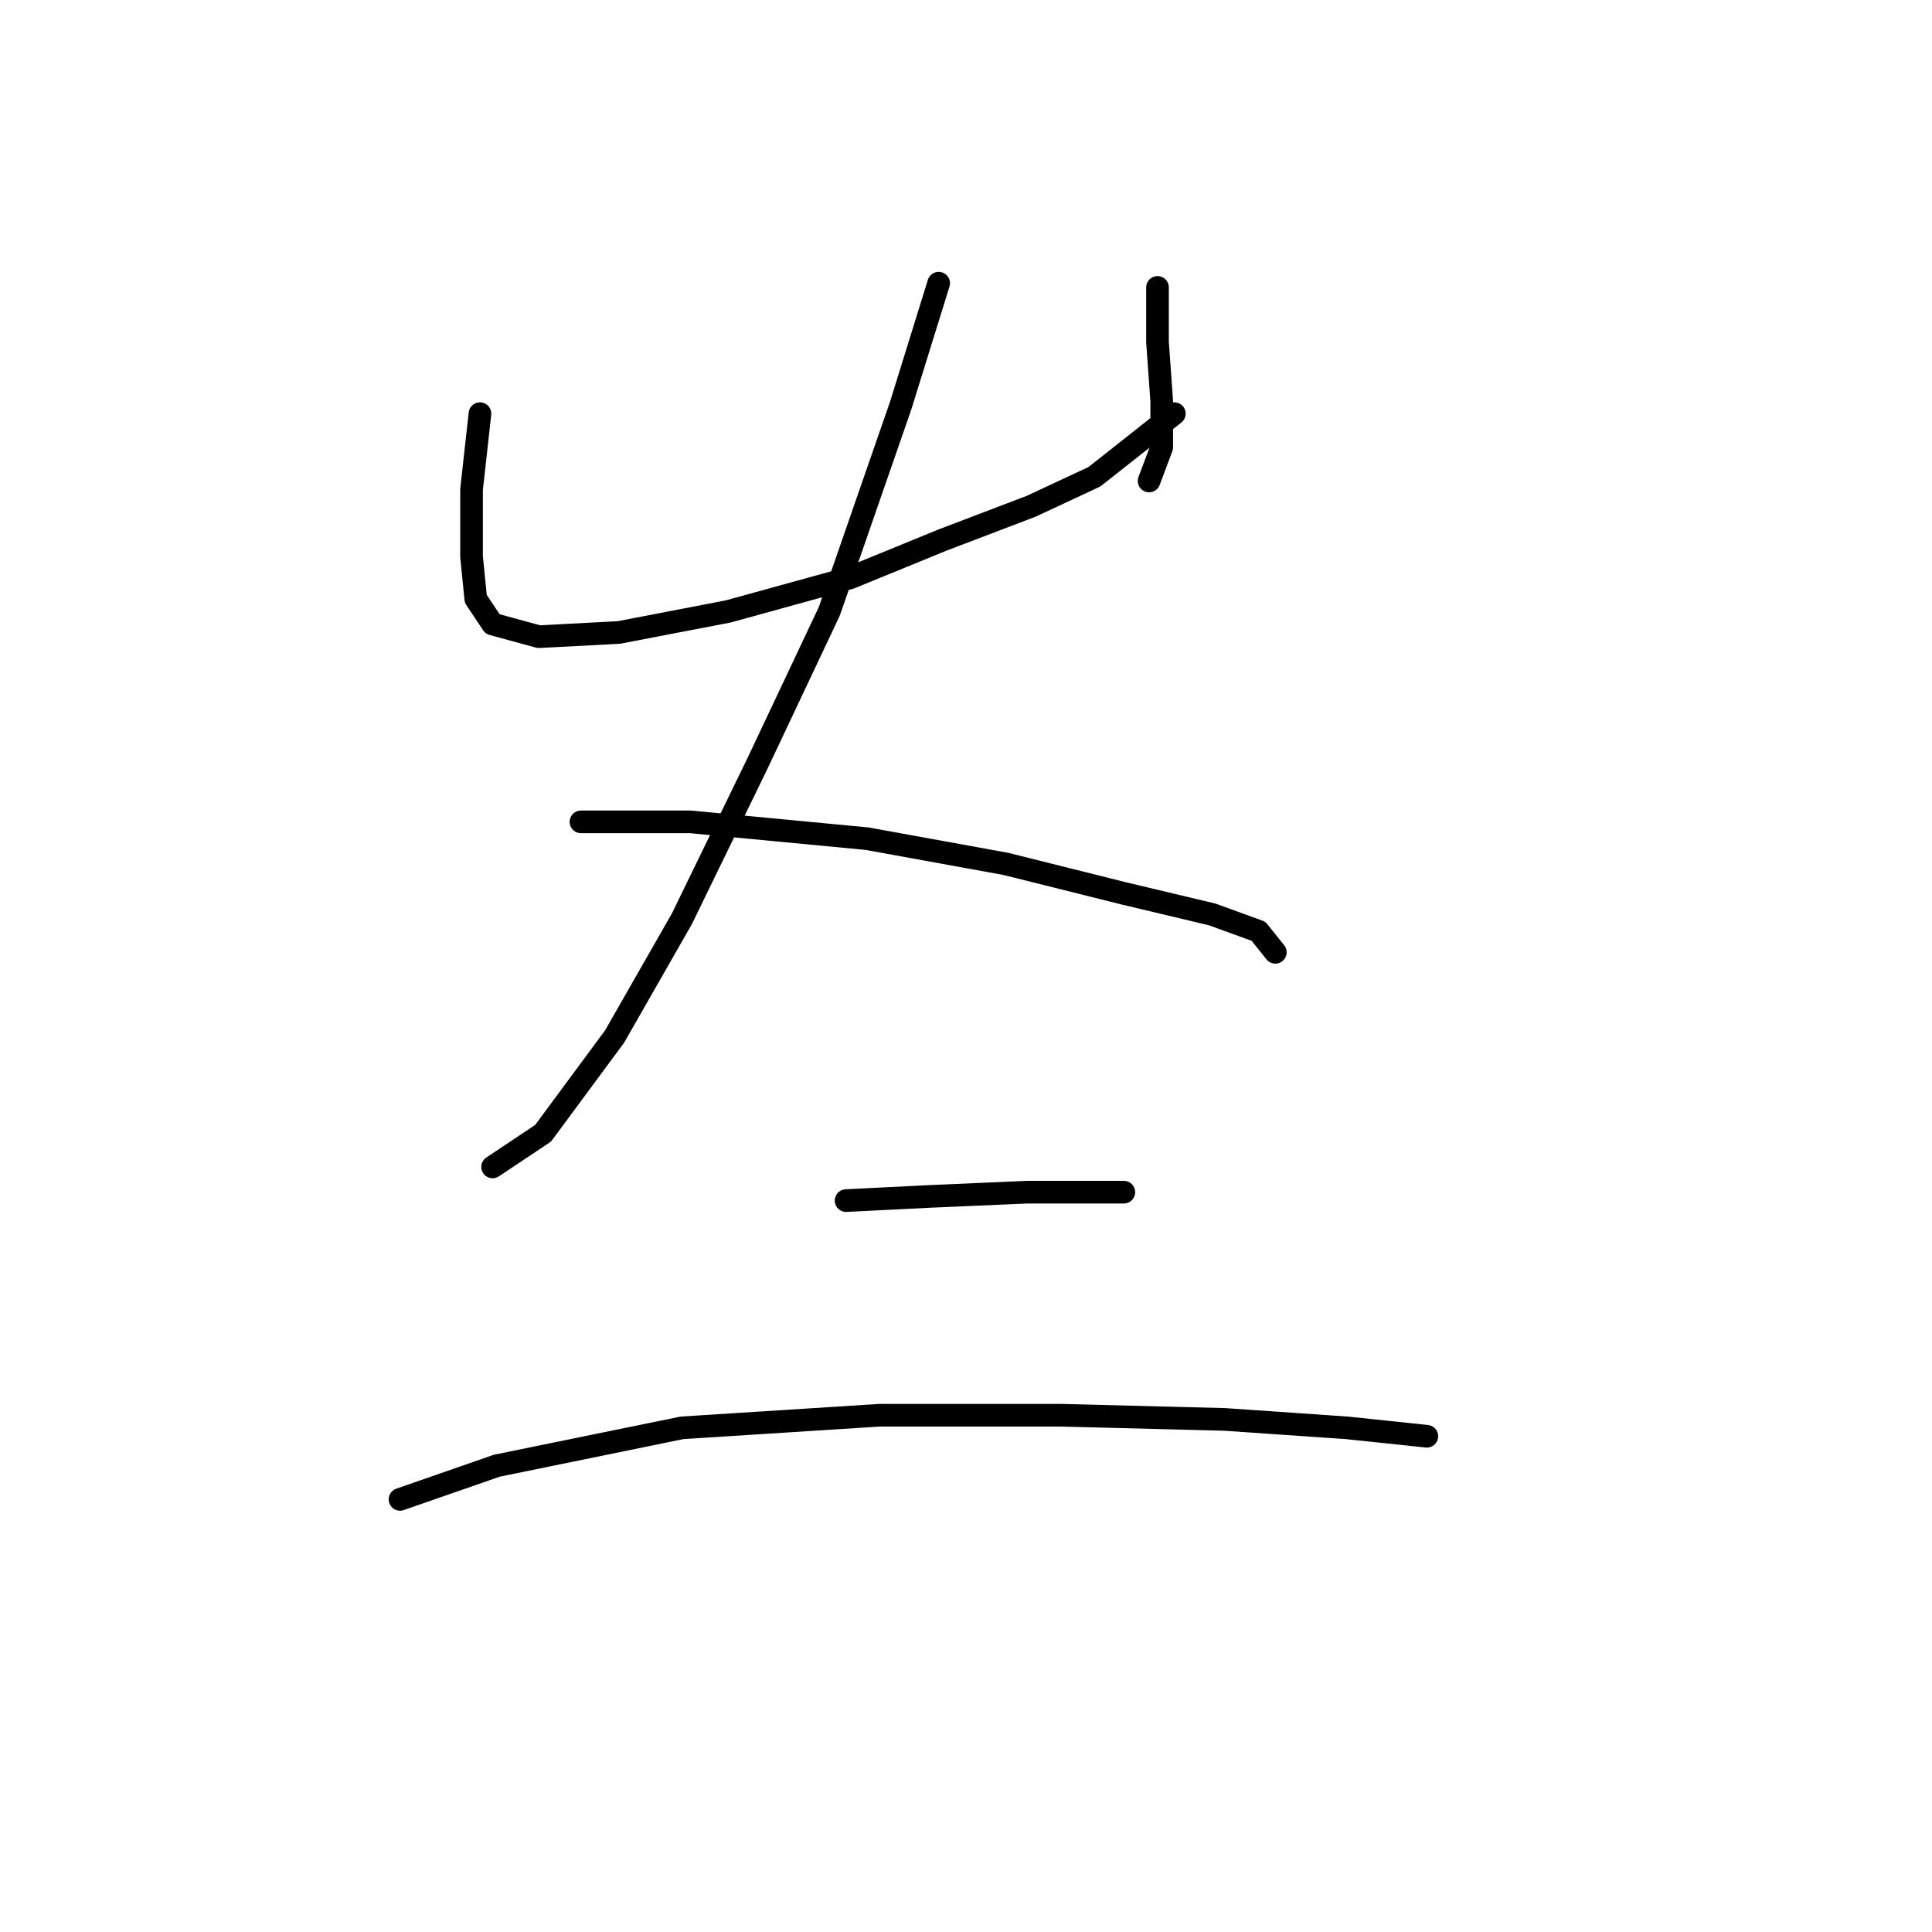 <?xml version="1.0" standalone="no"?>
    <svg width="256" height="256" xmlns="http://www.w3.org/2000/svg" version="1.1">
    <polyline stroke="black" stroke-width="3" stroke-linecap="round" fill="transparent" stroke-linejoin="round" points="63.598 54.81 62.483 64.847 62.483 73.769 63.041 79.346 65.271 82.691 71.405 84.364 82 83.807 96.498 81.018 112.669 76.558 124.937 71.539 136.647 67.078 145.011 63.175 155.606 54.81 155.606 54.81 " />
        <polyline stroke="black" stroke-width="3" stroke-linecap="round" fill="transparent" stroke-linejoin="round" points="153.375 38.082 153.375 45.331 153.933 53.137 153.933 59.271 152.26 63.732 152.26 63.732 " />
        <polyline stroke="black" stroke-width="3" stroke-linecap="round" fill="transparent" stroke-linejoin="round" points="124.379 37.524 119.36 53.695 109.881 81.018 100.401 101.093 90.364 121.725 81.442 137.338 71.963 150.163 65.271 154.624 65.271 154.624 " />
        <polyline stroke="black" stroke-width="3" stroke-linecap="round" fill="transparent" stroke-linejoin="round" points="76.981 108.9 91.479 108.9 114.9 111.13 133.301 114.476 148.914 118.379 160.624 121.167 166.758 123.398 168.989 126.186 168.989 126.186 " />
        <polyline stroke="black" stroke-width="3" stroke-linecap="round" fill="transparent" stroke-linejoin="round" points="112.111 159.085 123.264 158.528 136.089 157.97 148.914 157.97 148.914 157.97 " />
        <polyline stroke="black" stroke-width="3" stroke-linecap="round" fill="transparent" stroke-linejoin="round" points="53.004 198.676 65.829 194.215 90.364 189.197 116.572 187.524 140.55 187.524 162.297 188.082 178.468 189.197 189.063 190.312 189.063 190.312 " />
        </svg>
